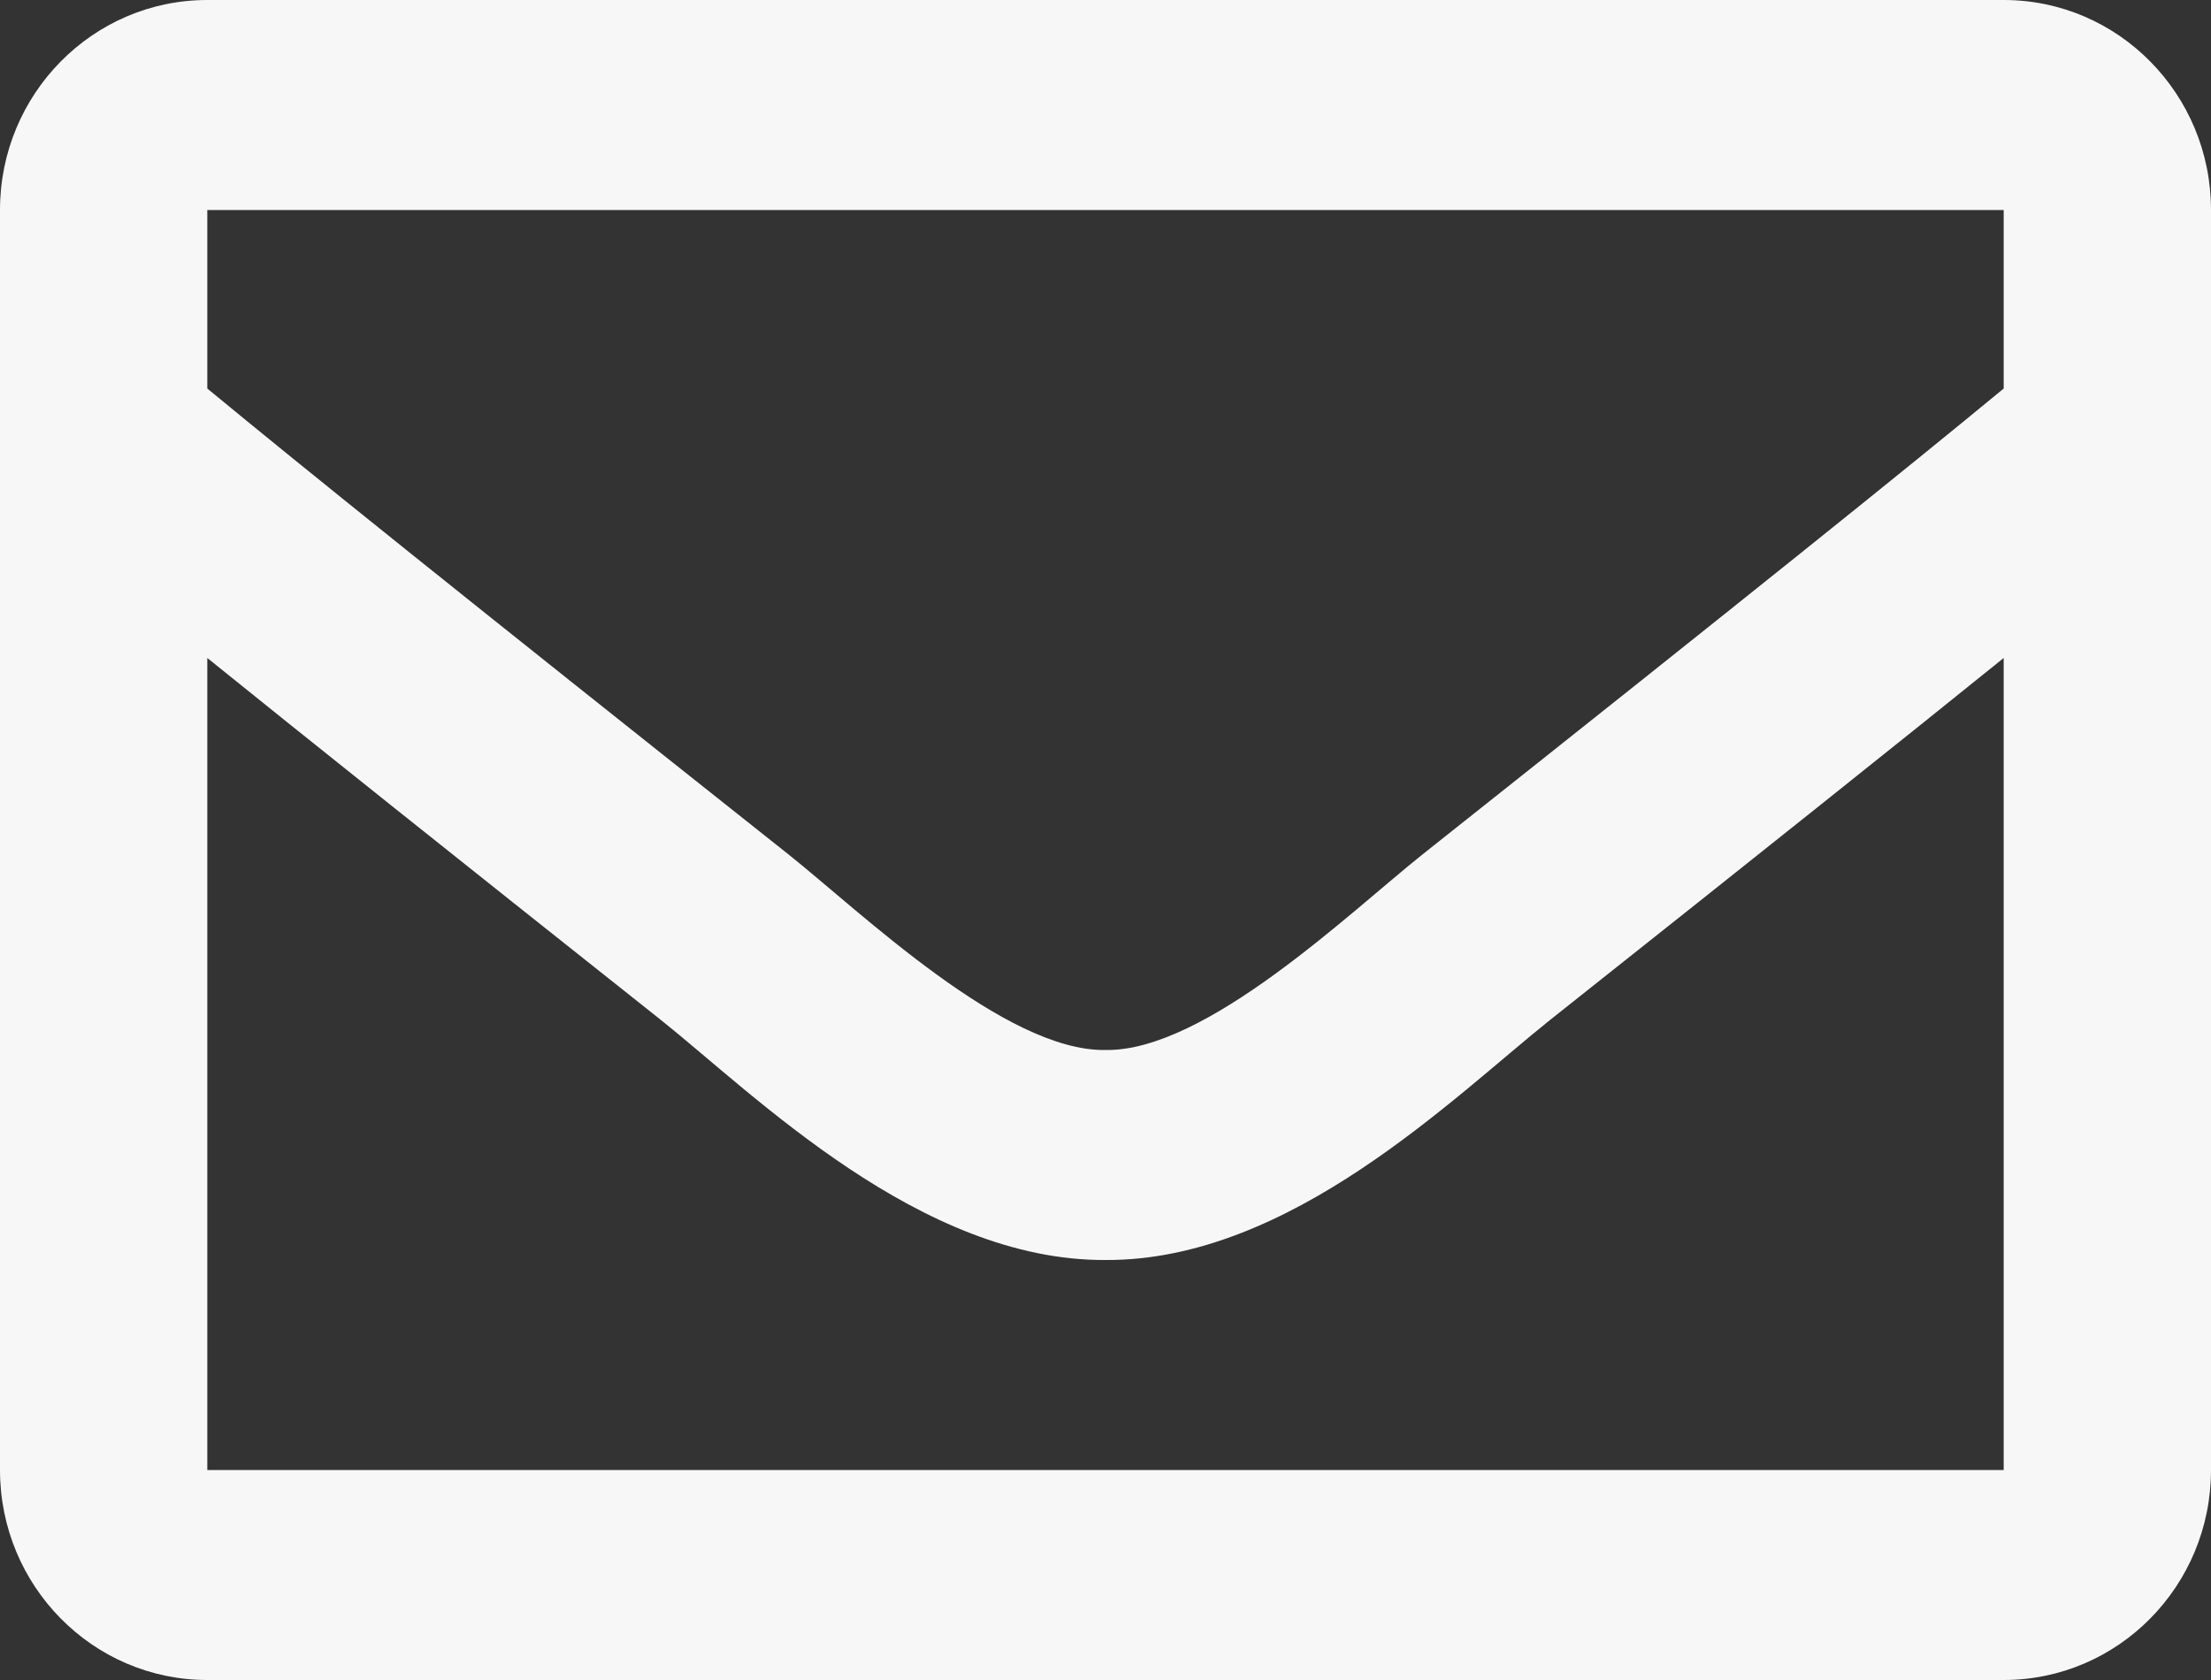 <?xml version="1.0" encoding="UTF-8"?>
<svg width="50px" height="38px" viewBox="0 0 50 38" version="1.1" xmlns="http://www.w3.org/2000/svg" xmlns:xlink="http://www.w3.org/1999/xlink">
    <rect x="0" y="0" width="50" height="38" fill="#333333" stroke="none"/>
    <!-- Generator: Sketch 61 (89581) - https://sketch.com -->
    <title>Shape</title>
    <desc>Created with Sketch.</desc>
    <g id="Page-1" stroke="none" stroke-width="1" fill="none" fill-rule="evenodd">
        <g id="RecSenha-2" transform="translate(-155, -200)" fill="#F7F7F7" fill-rule="nonzero">
            <g id="Group" transform="translate(24, 164)">
                <path d="M176.312,36 L135.688,36 C133.099,36 131,38.127 131,40.75 L131,69.25 C131,71.873 133.099,74 135.688,74 L176.312,74 C178.901,74 181,71.873 181,69.25 L181,40.75 C181,38.127 178.901,36 176.312,36 Z M176.312,40.75 L176.312,44.788 C174.123,46.595 170.632,49.404 163.169,55.326 C161.525,56.637 158.267,59.786 156,59.75 C153.734,59.787 150.475,56.636 148.831,55.326 C141.369,49.405 137.877,46.595 135.688,44.788 L135.688,40.75 L176.312,40.75 Z M135.688,69.25 L135.688,50.883 C137.925,52.689 141.099,55.224 145.935,59.062 C148.07,60.764 151.808,64.523 156,64.5 C160.172,64.523 163.862,60.819 166.064,59.062 C170.9,55.225 174.075,52.689 176.312,50.883 L176.312,69.25 L135.688,69.25 Z" id="Shape"></path>
            </g>
        </g>
    </g>
</svg>
